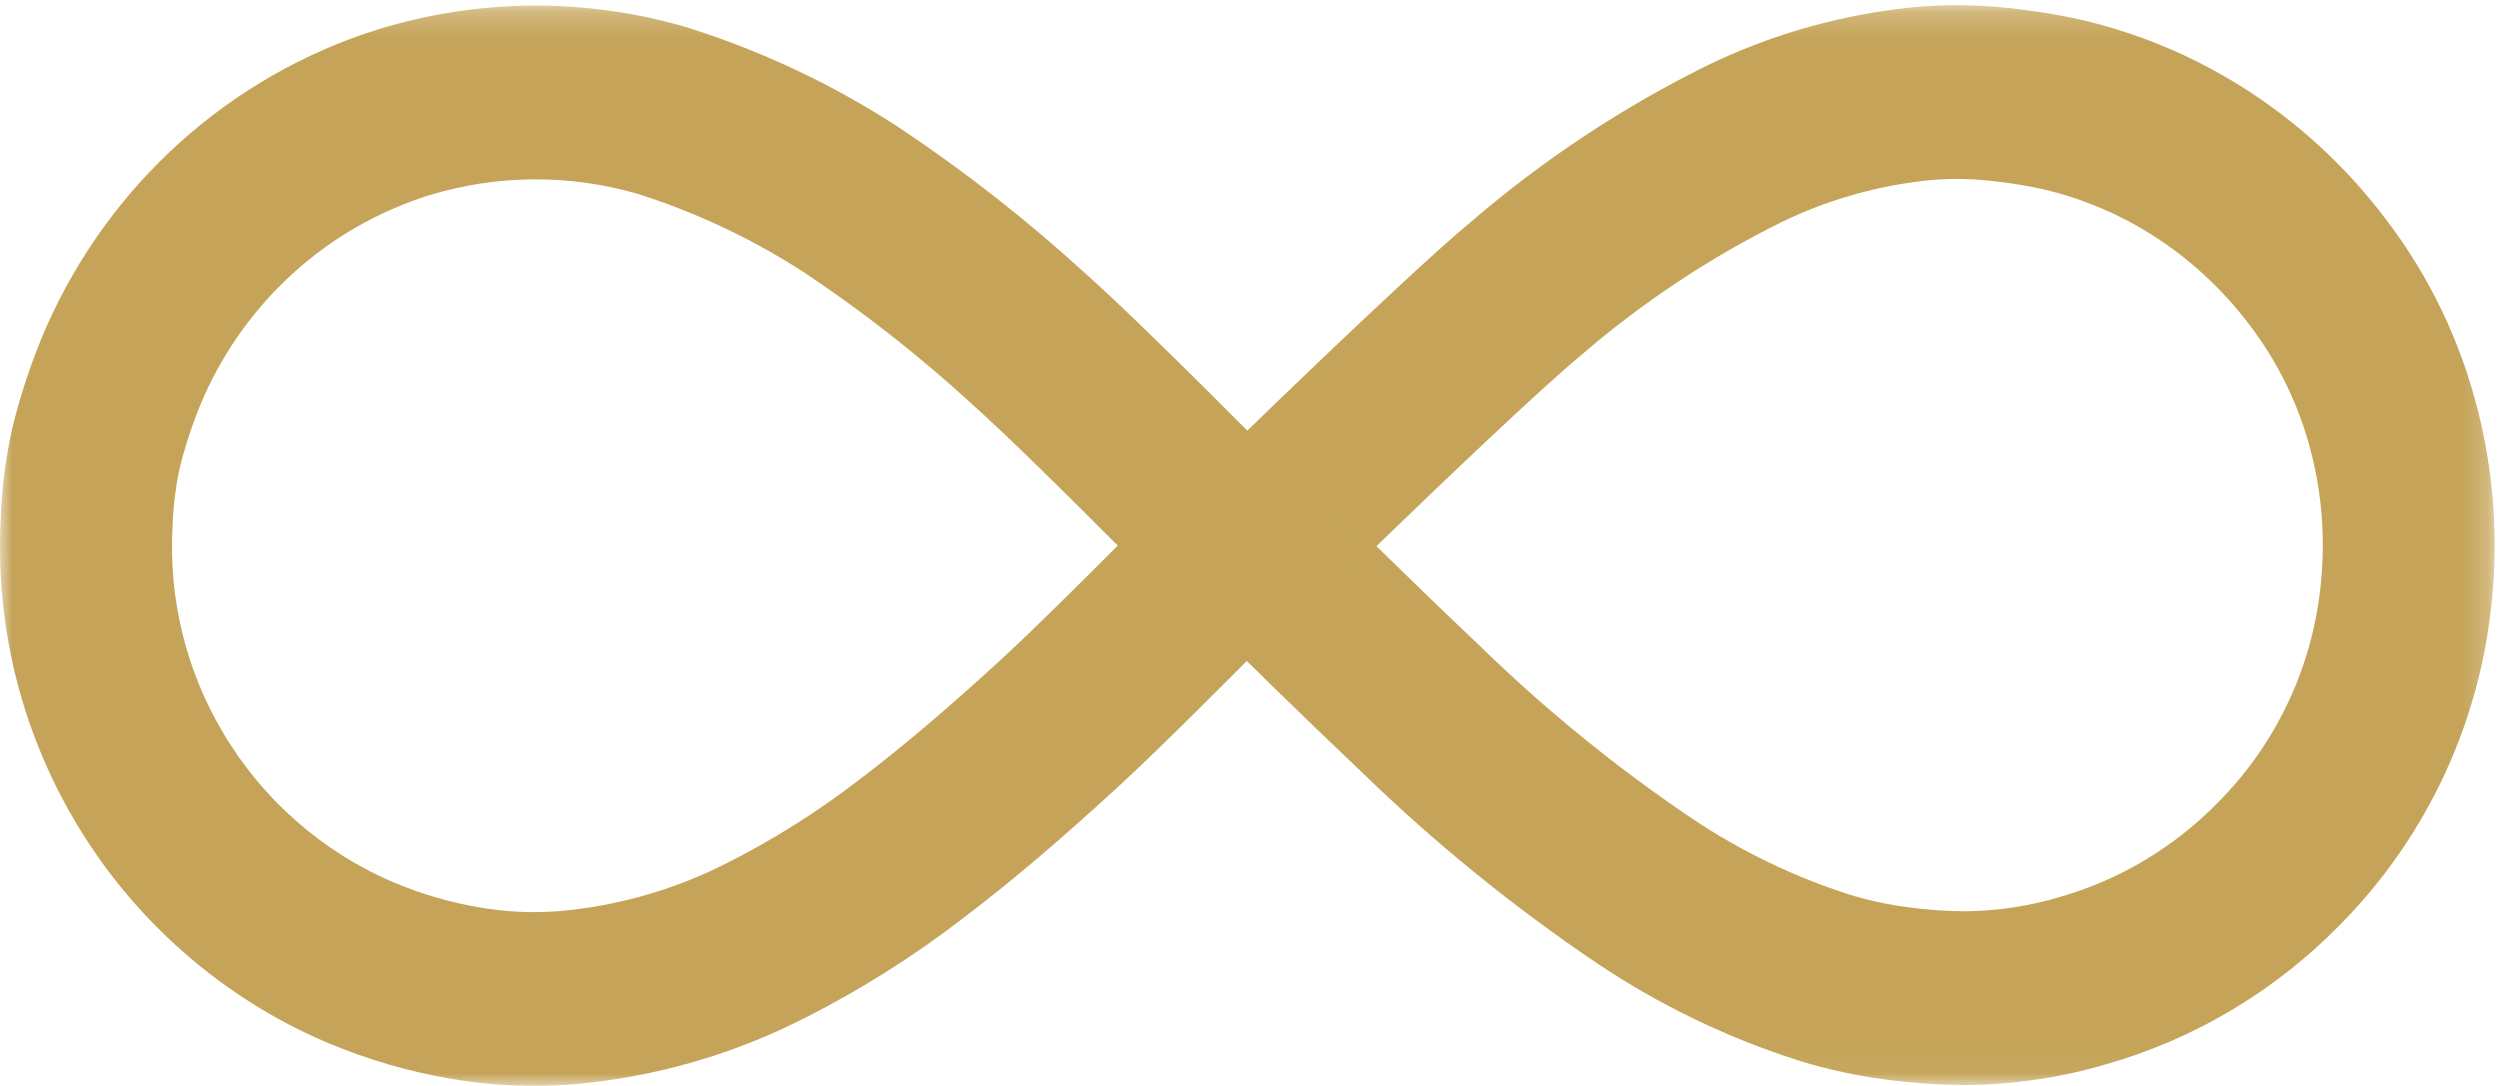 <?xml version="1.0" encoding="UTF-8"?>
<svg width="99px" height="43px" viewBox="0 0 99 43" version="1.1" xmlns="http://www.w3.org/2000/svg" xmlns:xlink="http://www.w3.org/1999/xlink">
    <!-- Generator: Sketch 50.2 (55047) - http://www.bohemiancoding.com/sketch -->
    <title>Page 1</title>
    <desc>Created with Sketch.</desc>
    <defs>
        <polygon id="path-1" points="0.23 0.206 51.787 0.206 51.787 42.966 0.23 42.966"></polygon>
        <polygon id="path-3" points="0 0.221 53.929 0.221 53.929 43 0 43"></polygon>
    </defs>
    <g id="Page-1" stroke="none" stroke-width="1" fill="none" fill-rule="evenodd">
        <g>
            <g id="Group-3" transform="translate(47, 0)">
                <mask id="mask-2" fill="white">
                    <use xlink:href="#path-1"></use>
                </mask>
                <g id="Clip-2"></g>
                <path d="M26.274,35.437 C27.034,35.667 27.816,35.834 28.601,35.933 C29.371,36.035 30.131,36.086 30.885,36.086 C32.129,36.069 33.365,35.879 34.559,35.523 L34.594,35.513 C36.93,34.841 39.07,33.566 40.784,31.826 L40.804,31.805 C43.222,29.391 44.69,26.173 44.937,22.745 C45.062,21.136 44.929,19.547 44.544,18.002 C44.076,16.12 43.245,14.391 42.074,12.858 C40.976,11.406 39.652,10.195 38.129,9.245 C36.824,8.433 35.402,7.843 33.905,7.492 C33.217,7.343 32.513,7.231 31.812,7.159 C30.858,7.054 29.915,7.063 28.987,7.184 C27.111,7.421 25.304,7.953 23.606,8.768 C20.731,10.186 18.04,11.969 15.607,14.069 L15.56,14.109 C13.962,15.438 10.141,19.078 7.506,21.628 C8.818,22.912 10.192,24.244 11.535,25.513 L11.574,25.551 C14.168,28.081 17.004,30.39 20.003,32.412 C21.938,33.709 24.051,34.728 26.274,35.437 Z M30.895,42.966 C29.842,42.966 28.78,42.895 27.737,42.757 C26.591,42.613 25.424,42.363 24.293,42.019 L24.255,42.007 C21.414,41.105 18.716,39.804 16.236,38.141 C12.899,35.891 9.751,33.329 6.87,30.522 C4.59,28.366 2.24,26.054 0.24,24.076 L2.62,21.617 L0.23,19.169 C1.313,18.088 8.526,11.057 11.214,8.815 C14.082,6.344 17.253,4.244 20.641,2.575 L20.672,2.56 C23.031,1.427 25.541,0.686 28.131,0.359 C29.578,0.17 31.059,0.156 32.522,0.316 C33.458,0.412 34.422,0.566 35.363,0.772 L35.408,0.782 C37.635,1.3 39.751,2.177 41.697,3.388 C43.933,4.782 45.874,6.557 47.468,8.666 C49.205,10.938 50.444,13.518 51.141,16.321 C51.708,18.591 51.904,20.929 51.721,23.266 C51.356,28.33 49.181,33.105 45.596,36.69 C43.068,39.254 39.913,41.134 36.469,42.126 C34.675,42.66 32.818,42.943 30.947,42.966 L30.908,42.966 L30.895,42.966 Z" id="Fill-1" fill="#C5A459" mask="url(#mask-2)"></path>
            </g>
            <g id="Group-6">
                <mask id="mask-4" fill="white">
                    <use xlink:href="#path-3"></use>
                </mask>
                <g id="Clip-5"></g>
                <path d="M7.104,18.586 C6.952,19.306 6.862,20.044 6.836,20.78 L6.833,20.85 C6.675,23.71 7.36,26.522 8.813,28.982 C10.376,31.645 12.788,33.762 15.609,34.95 C16.692,35.406 17.826,35.737 18.982,35.933 C20.021,36.113 21.071,36.163 22.114,36.083 C24.499,35.876 26.788,35.212 28.918,34.11 C30.668,33.216 32.332,32.169 33.881,30.987 C35.647,29.655 37.493,28.093 39.703,26.06 C40.953,24.91 42.781,23.092 44.263,21.605 C42.395,19.729 39.886,17.245 38.44,15.956 L38.407,15.926 C36.363,14.056 34.158,12.33 31.856,10.797 C29.79,9.456 27.553,8.402 25.207,7.663 C22.504,6.889 19.655,6.916 16.966,7.742 C12.996,8.993 9.749,11.91 8.056,15.747 C7.663,16.65 7.341,17.61 7.104,18.586 M21.147,43 C20.039,43 18.932,42.905 17.841,42.716 C16.185,42.435 14.548,41.957 12.988,41.3 C8.823,39.547 5.261,36.421 2.959,32.499 C0.819,28.875 -0.195,24.724 0.031,20.502 C0.073,19.356 0.216,18.208 0.457,17.088 L0.475,17.006 C0.807,15.625 1.262,14.265 1.827,12.964 C4.327,7.299 9.108,3.006 14.952,1.169 L14.972,1.163 C18.934,-0.056 23.133,-0.092 27.116,1.058 L27.189,1.08 C30.142,2.006 32.957,3.332 35.556,5.021 L35.586,5.041 C38.179,6.766 40.661,8.708 42.963,10.812 C45.604,13.17 50.995,18.669 51.525,19.221 L53.929,21.722 L51.421,24.117 C51.291,24.241 50.798,24.738 50.275,25.265 C48.685,26.868 46.025,29.55 44.288,31.147 C41.911,33.334 39.903,35.032 37.97,36.489 C36.113,37.906 34.102,39.172 32.007,40.242 C29.098,41.747 25.953,42.658 22.678,42.939 L22.651,42.942 C22.15,42.981 21.648,43 21.147,43" id="Fill-4" fill="#C5A459" mask="url(#mask-4)"></path>
            </g>
        </g>
    </g>
</svg>